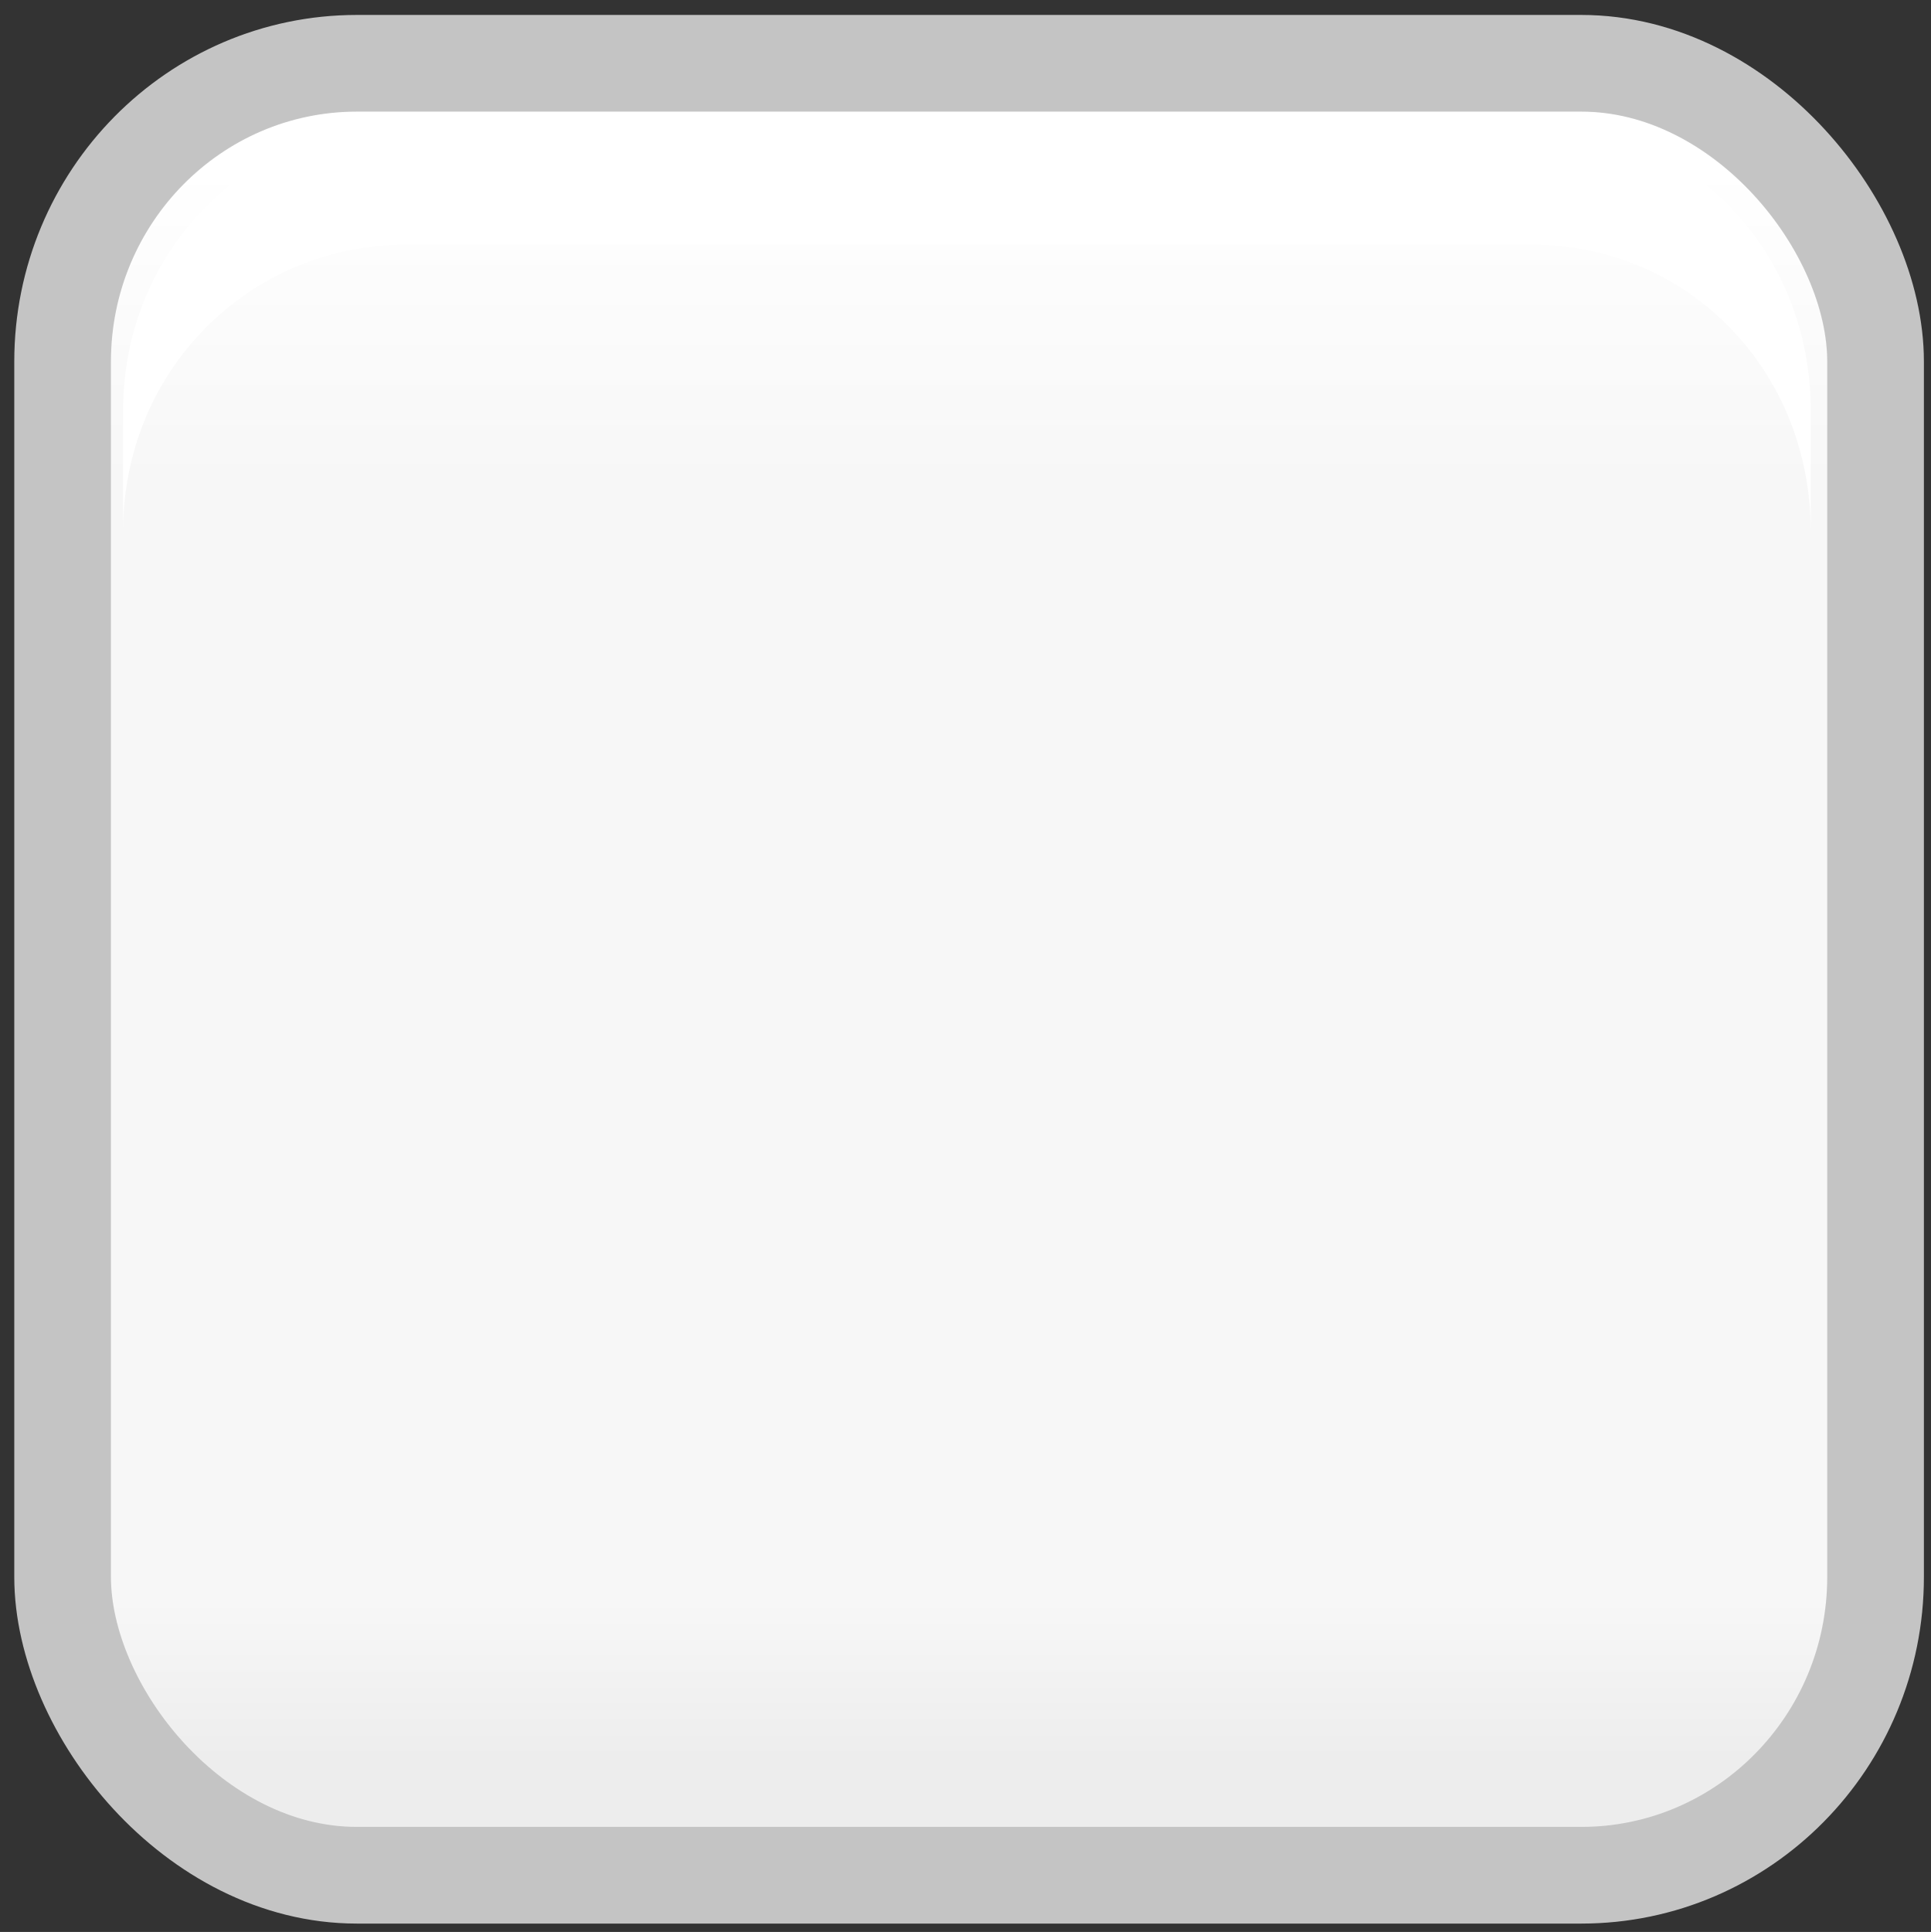 <?xml version="1.0" encoding="UTF-8" standalone="no"?>
<!-- Created with Inkscape (http://www.inkscape.org/) -->

<svg
   xmlns:osb="http://www.openswatchbook.org/uri/2009/osb"
   xmlns:dc="http://purl.org/dc/elements/1.1/"
   xmlns:cc="http://creativecommons.org/ns#"
   xmlns:rdf="http://www.w3.org/1999/02/22-rdf-syntax-ns#"
   xmlns:svg="http://www.w3.org/2000/svg"
   xmlns="http://www.w3.org/2000/svg"
   xmlns:xlink="http://www.w3.org/1999/xlink"
   xmlns:sodipodi="http://sodipodi.sourceforge.net/DTD/sodipodi-0.dtd"
   xmlns:inkscape="http://www.inkscape.org/namespaces/inkscape"
   width="5.29mm"
   height="5.292mm"
   viewBox="0 0 5.29 5.292"
   version="1.1"
   id="svg5359"
   inkscape:version="0.92.1 r15371"
   sodipodi:docname="checkbox-off-focused.svg">
  <rect x="0" y="0" width="5.29" height="5.292" fill="#333333" stroke="none"/>
  <defs
     id="defs5353">
    <linearGradient
       osb:paint="gradient"
       id="linearGradient5598">
      <stop
         style="stop-color:#ffffff;stop-opacity:1"
         offset="0"
         id="stop5682" />
      <stop
         id="stop5684"
         offset="0.2"
         style="stop-color:#f5f5f5;stop-opacity:1" />
      <stop
         id="stop5686"
         offset="0.9"
         style="stop-color:#f5f5f5;stop-opacity:1" />
      <stop
         style="stop-color:#e6e6e6;stop-opacity:1"
         offset="1"
         id="stop5688" />
    </linearGradient>
    <linearGradient
       inkscape:collect="always"
       xlink:href="#linearGradient5598-0"
       id="linearGradient5410"
       gradientUnits="userSpaceOnUse"
       gradientTransform="matrix(1.539,0,0,0.517,-60.216,-34.031)"
       x1="63.569"
       y1="127.161"
       x2="63.569"
       y2="152.662" />
    <linearGradient
       id="linearGradient5598-0"
       osb:paint="gradient">
      <stop
         id="stop5590"
         offset="0"
         style="stop-color:#ffffff;stop-opacity:1" />
      <stop
         style="stop-color:#f7f7f7;stop-opacity:1"
         offset="0.2"
         id="stop5592" />
      <stop
         style="stop-color:#f7f7f7;stop-opacity:1"
         offset="0.9"
         id="stop5594" />
      <stop
         id="stop5596"
         offset="1"
         style="stop-color:#ededed;stop-opacity:1" />
    </linearGradient>
  </defs>
  <sodipodi:namedview
     id="base"
     pagecolor="#ffffff"
     bordercolor="#666666"
     borderopacity="1.0"
     inkscape:pageopacity="0.0"
     inkscape:pageshadow="2"
     inkscape:zoom="13.673677"
     inkscape:cx="-9.8152461"
     inkscape:cy="-2.6003945"
     inkscape:document-units="mm"
     inkscape:current-layer="layer1"
     showgrid="false"
     inkscape:window-width="1920"
     inkscape:window-height="1068"
     inkscape:window-x="0"
     inkscape:window-y="30"
     inkscape:window-maximized="1" />
  <g
     inkscape:label="Layer 1"
     inkscape:groupmode="layer"
     id="layer1"
     transform="translate(-37.476,-144.841)">
    <g
       style="display:inline;stroke-width:0.8"
       id="checkbox-hover"
       inkscape:label="#g14325"
       transform="matrix(0.331,0,0,0.331,31.855,134.799)">
      <g
         style="display:inline;stroke-width:0.8"
         id="g15812-6-6-1-5"
         transform="matrix(0.93,0,0,0.929,-156.751,-212.962)">
        <g
           transform="matrix(0.509,0,0,0.517,161.793,197.564)"
           id="g5489-2-9-6-8-8-6"
           style="display:inline;stroke-width:0.8">
          <g
             id="g5428-8-1-4-0-0-29"
             style="stroke-width:0.8" />
        </g>
      </g>
      <rect
         y="30.362"
         x="17"
         height="16"
         width="16"
         id="rect13523-1"
         style="color:#000000;display:inline;overflow:visible;visibility:visible;fill:none;stroke:none;stroke-width:1.6;marker:none;enable-background:accumulate" />
      <g
         id="g5400-27"
         style="stroke-width:0.8">
        <rect
           ry="2.469"
           style="color:#000000;display:inline;overflow:visible;visibility:visible;fill:url(#linearGradient5410);fill-opacity:1;stroke:#c4c4c4;stroke-width:0.8;stroke-linecap:butt;stroke-linejoin:round;stroke-miterlimit:4;stroke-dasharray:none;stroke-dashoffset:0;stroke-opacity:1;marker:none;enable-background:accumulate"
           id="rect5147-9-1-5-7-6-0"
           width="15.005"
           height="14.995"
           x="17.5"
           y="30.862"
           rx="2.436" />
        <path
           style="color:#000000;font-style:normal;font-variant:normal;font-weight:normal;font-stretch:normal;font-size:medium;line-height:normal;font-family:Sans;-inkscape-font-specification:Sans;text-indent:0;text-align:start;text-decoration:none;text-decoration-line:none;letter-spacing:normal;word-spacing:normal;text-transform:none;writing-mode:lr-tb;direction:ltr;baseline-shift:baseline;text-anchor:start;display:inline;overflow:visible;visibility:visible;fill:#ffffff;fill-opacity:1;fill-rule:nonzero;stroke:none;stroke-width:0.8;marker:none;enable-background:accumulate"
           d="m 18,34.737 v -1 c 0,-1.334 1.044,-2.375 2.344,-2.375 h 9.313 c 1.3,0 2.312,1.041 2.312,2.375 v 1 c 0,-1.334 -1.013,-2.375 -2.312,-2.375 H 20.344 c -1.3,0 -2.344,1.041 -2.344,2.375 z"
           id="rect5147-9-1-5-7-6-1-7-7-5-6"
           inkscape:connector-curvature="0"
           sodipodi:nodetypes="csssscssc" />
      </g>
    </g>
  </g>
</svg>
